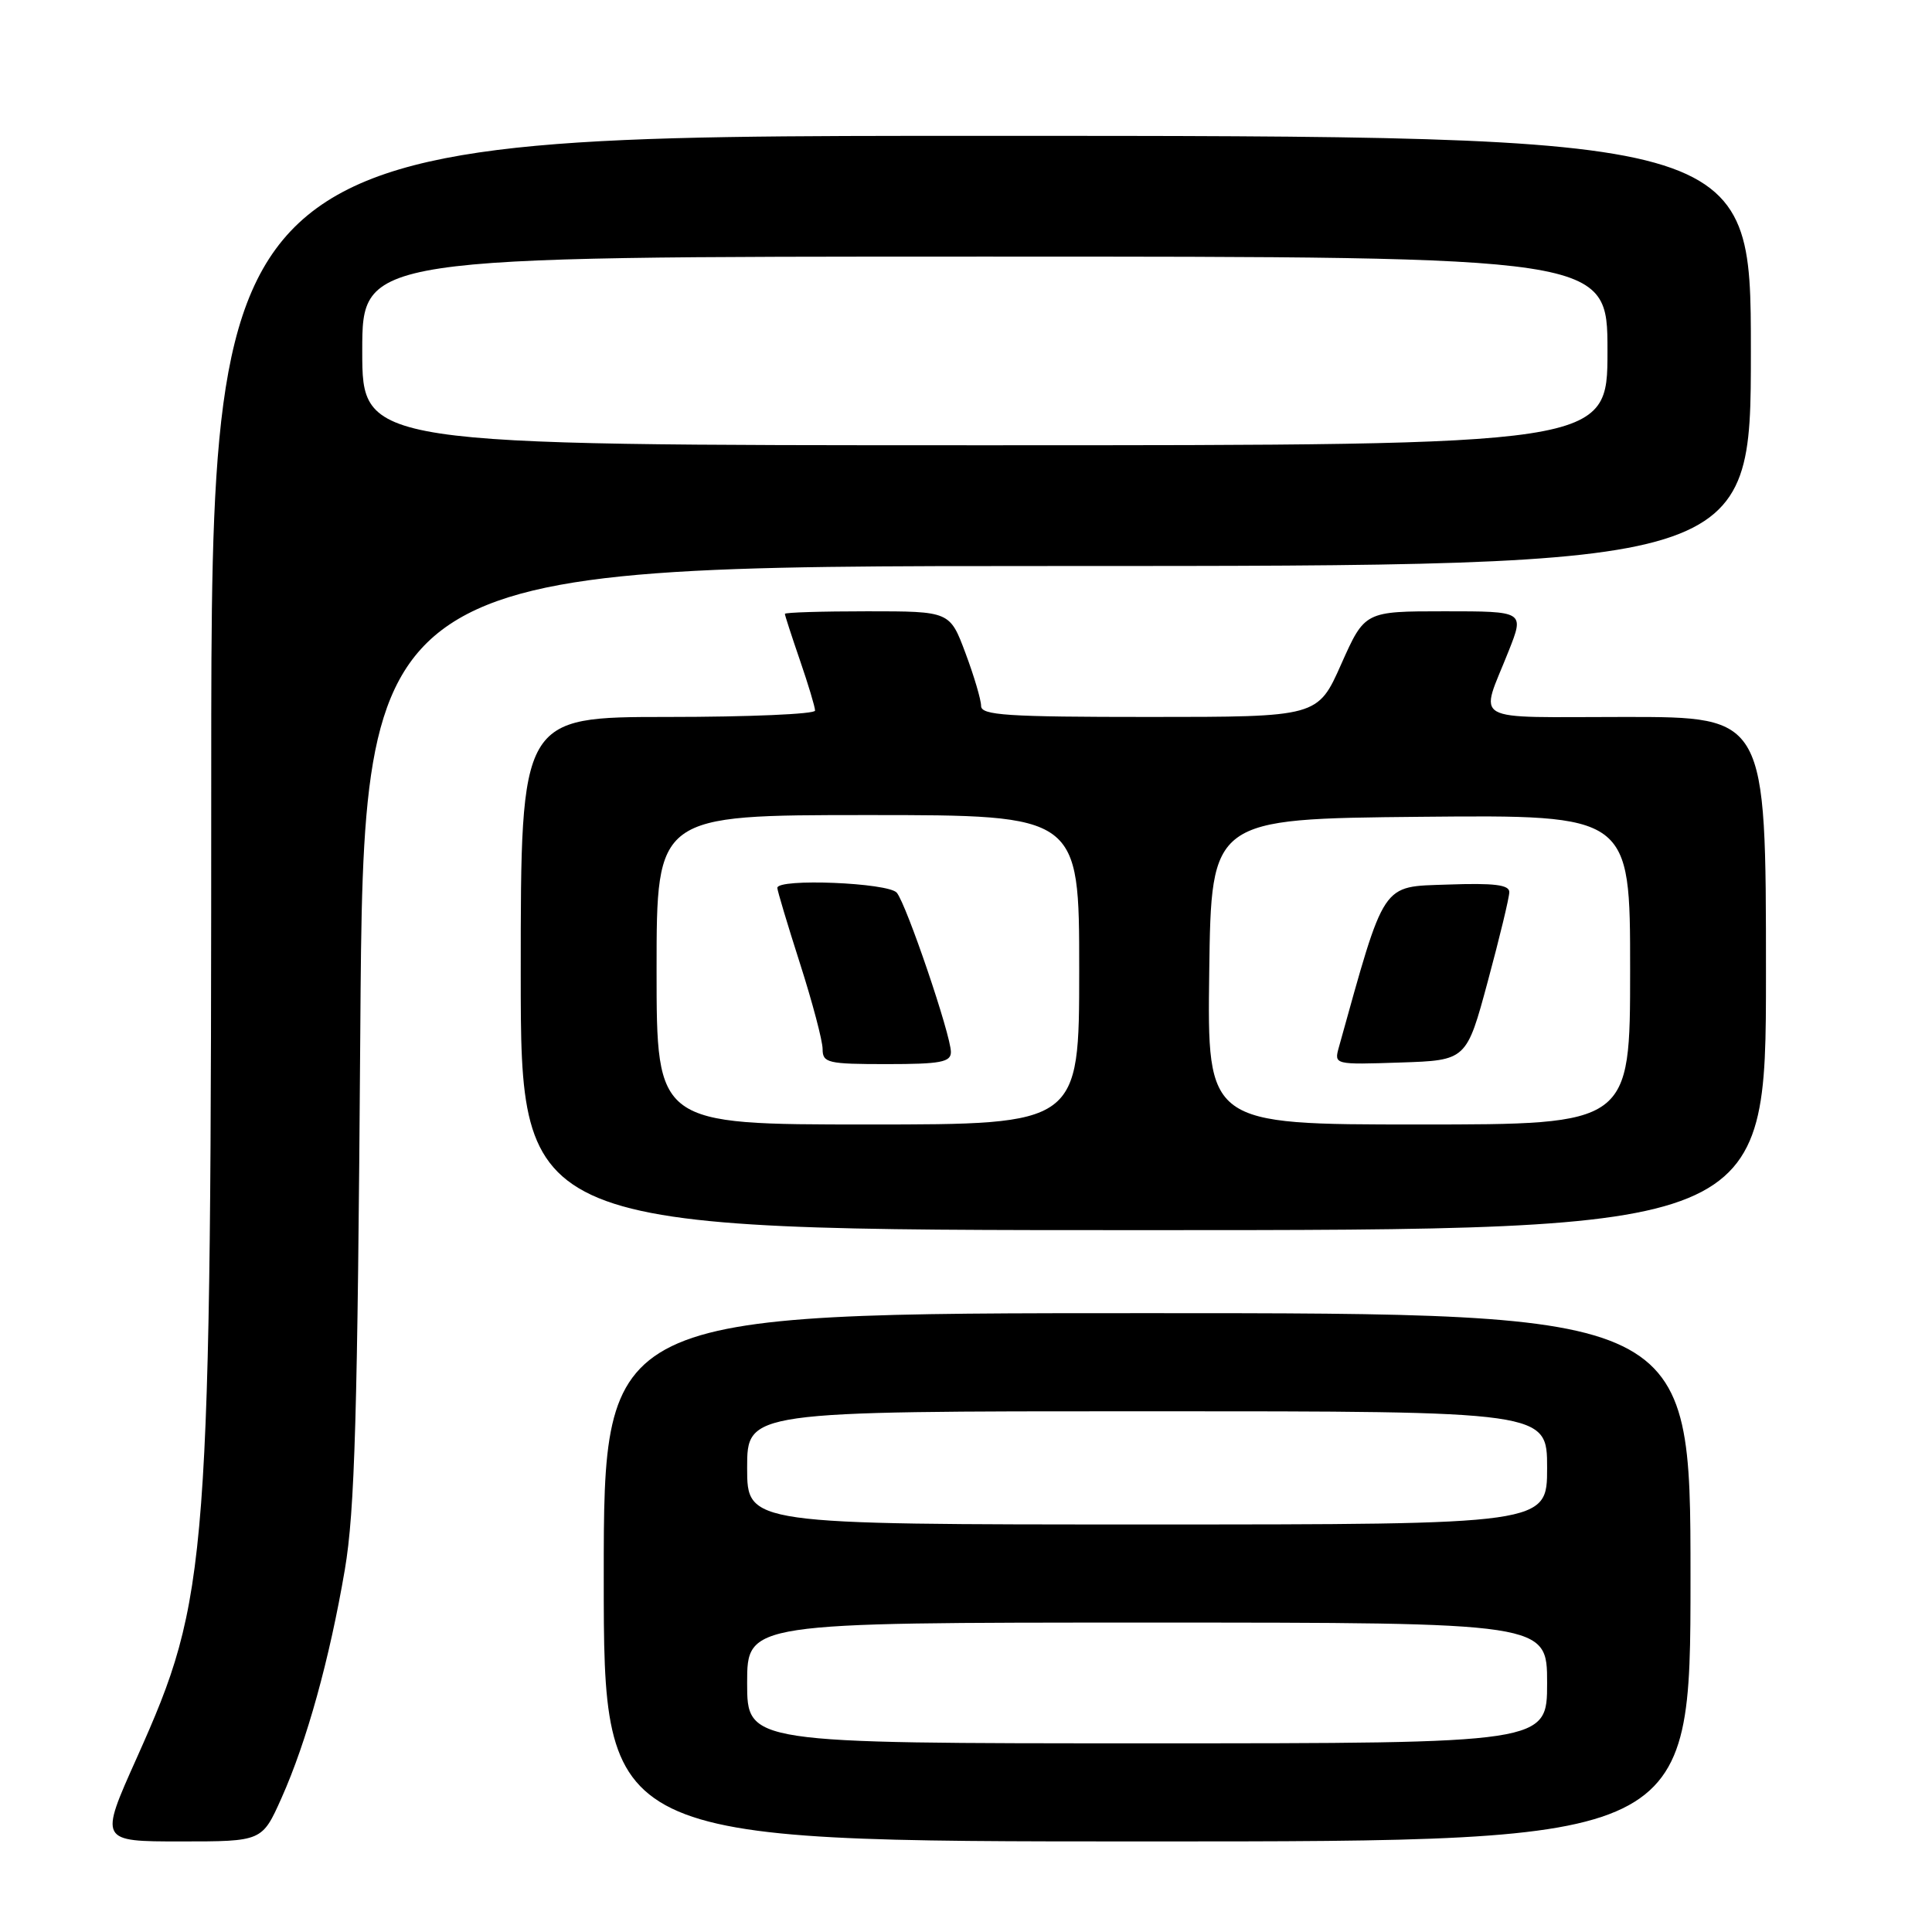 <?xml version="1.0" encoding="UTF-8" standalone="no"?>
<!DOCTYPE svg PUBLIC "-//W3C//DTD SVG 1.1//EN" "http://www.w3.org/Graphics/SVG/1.1/DTD/svg11.dtd" >
<svg xmlns="http://www.w3.org/2000/svg" xmlns:xlink="http://www.w3.org/1999/xlink" version="1.1" viewBox="0 0 256 256">
 <g >
 <path fill="currentColor"
d=" M 37.30 238.25 C 40.64 230.78 43.67 219.86 45.69 208.00 C 47.02 200.18 47.38 187.60 47.74 136.75 C 48.17 75.00 48.17 75.00 140.08 75.00 C 232.00 75.00 232.00 75.00 232.00 46.50 C 232.00 18.00 232.00 18.00 130.00 18.00 C 28.00 18.00 28.00 18.00 27.99 102.25 C 27.98 207.98 27.71 211.49 18.11 232.96 C 13.16 244.00 13.16 244.00 23.95 244.00 C 34.73 244.00 34.73 244.00 37.30 238.25 Z  M 224.00 209.00 C 224.00 174.00 224.00 174.00 152.00 174.00 C 80.00 174.00 80.00 174.00 80.00 209.00 C 80.00 244.00 80.00 244.00 152.00 244.00 C 224.00 244.00 224.00 244.00 224.00 209.00 Z  M 234.00 129.00 C 234.00 95.00 234.00 95.00 215.38 95.00 C 194.36 95.00 196.07 95.97 199.91 86.25 C 201.99 81.00 201.99 81.00 191.41 81.00 C 180.84 81.00 180.84 81.00 177.72 88.00 C 174.61 95.00 174.61 95.00 152.31 95.00 C 133.40 95.00 130.00 94.78 130.00 93.54 C 130.00 92.73 129.07 89.58 127.93 86.54 C 125.86 81.00 125.86 81.00 114.93 81.00 C 108.92 81.00 104.00 81.15 104.00 81.34 C 104.00 81.53 104.90 84.30 106.00 87.50 C 107.10 90.70 108.00 93.69 108.00 94.16 C 108.00 94.62 99.22 95.00 88.50 95.00 C 69.00 95.00 69.00 95.00 69.00 129.00 C 69.00 163.00 69.00 163.00 151.50 163.00 C 234.00 163.00 234.00 163.00 234.00 129.00 Z  M 48.00 46.50 C 48.00 34.00 48.00 34.00 130.50 34.00 C 213.00 34.00 213.00 34.00 213.00 46.50 C 213.00 59.00 213.00 59.00 130.50 59.00 C 48.00 59.00 48.00 59.00 48.00 46.50 Z  M 99.00 223.00 C 99.00 215.00 99.00 215.00 152.00 215.00 C 205.00 215.00 205.00 215.00 205.00 223.00 C 205.00 231.00 205.00 231.00 152.00 231.00 C 99.00 231.00 99.00 231.00 99.00 223.00 Z  M 99.00 194.50 C 99.00 187.00 99.00 187.00 152.00 187.00 C 205.00 187.00 205.00 187.00 205.00 194.50 C 205.00 202.00 205.00 202.00 152.00 202.00 C 99.00 202.00 99.00 202.00 99.00 194.50 Z  M 87.00 128.50 C 87.00 108.00 87.00 108.00 115.00 108.00 C 143.00 108.00 143.00 108.00 143.00 128.50 C 143.00 149.00 143.00 149.00 115.00 149.00 C 87.00 149.00 87.00 149.00 87.00 128.50 Z  M 126.00 139.40 C 126.00 137.14 120.12 119.85 118.83 118.29 C 117.72 116.96 103.00 116.36 103.00 117.65 C 103.00 118.00 104.35 122.51 106.00 127.66 C 107.65 132.81 109.00 137.92 109.00 139.01 C 109.00 140.84 109.68 141.00 117.50 141.00 C 124.63 141.00 126.00 140.74 126.00 139.40 Z  M 160.23 128.75 C 160.50 108.50 160.50 108.50 188.25 108.23 C 216.00 107.97 216.00 107.97 216.00 128.48 C 216.00 149.00 216.00 149.00 187.98 149.00 C 159.96 149.00 159.96 149.00 160.23 128.75 Z  M 197.15 130.00 C 198.71 124.22 199.99 118.92 199.99 118.21 C 200.00 117.24 197.99 116.99 191.81 117.21 C 182.96 117.52 183.59 116.58 177.40 138.79 C 176.77 141.07 176.82 141.08 185.54 140.79 C 194.32 140.50 194.32 140.50 197.15 130.00 Z "/>
</g>
</svg>
